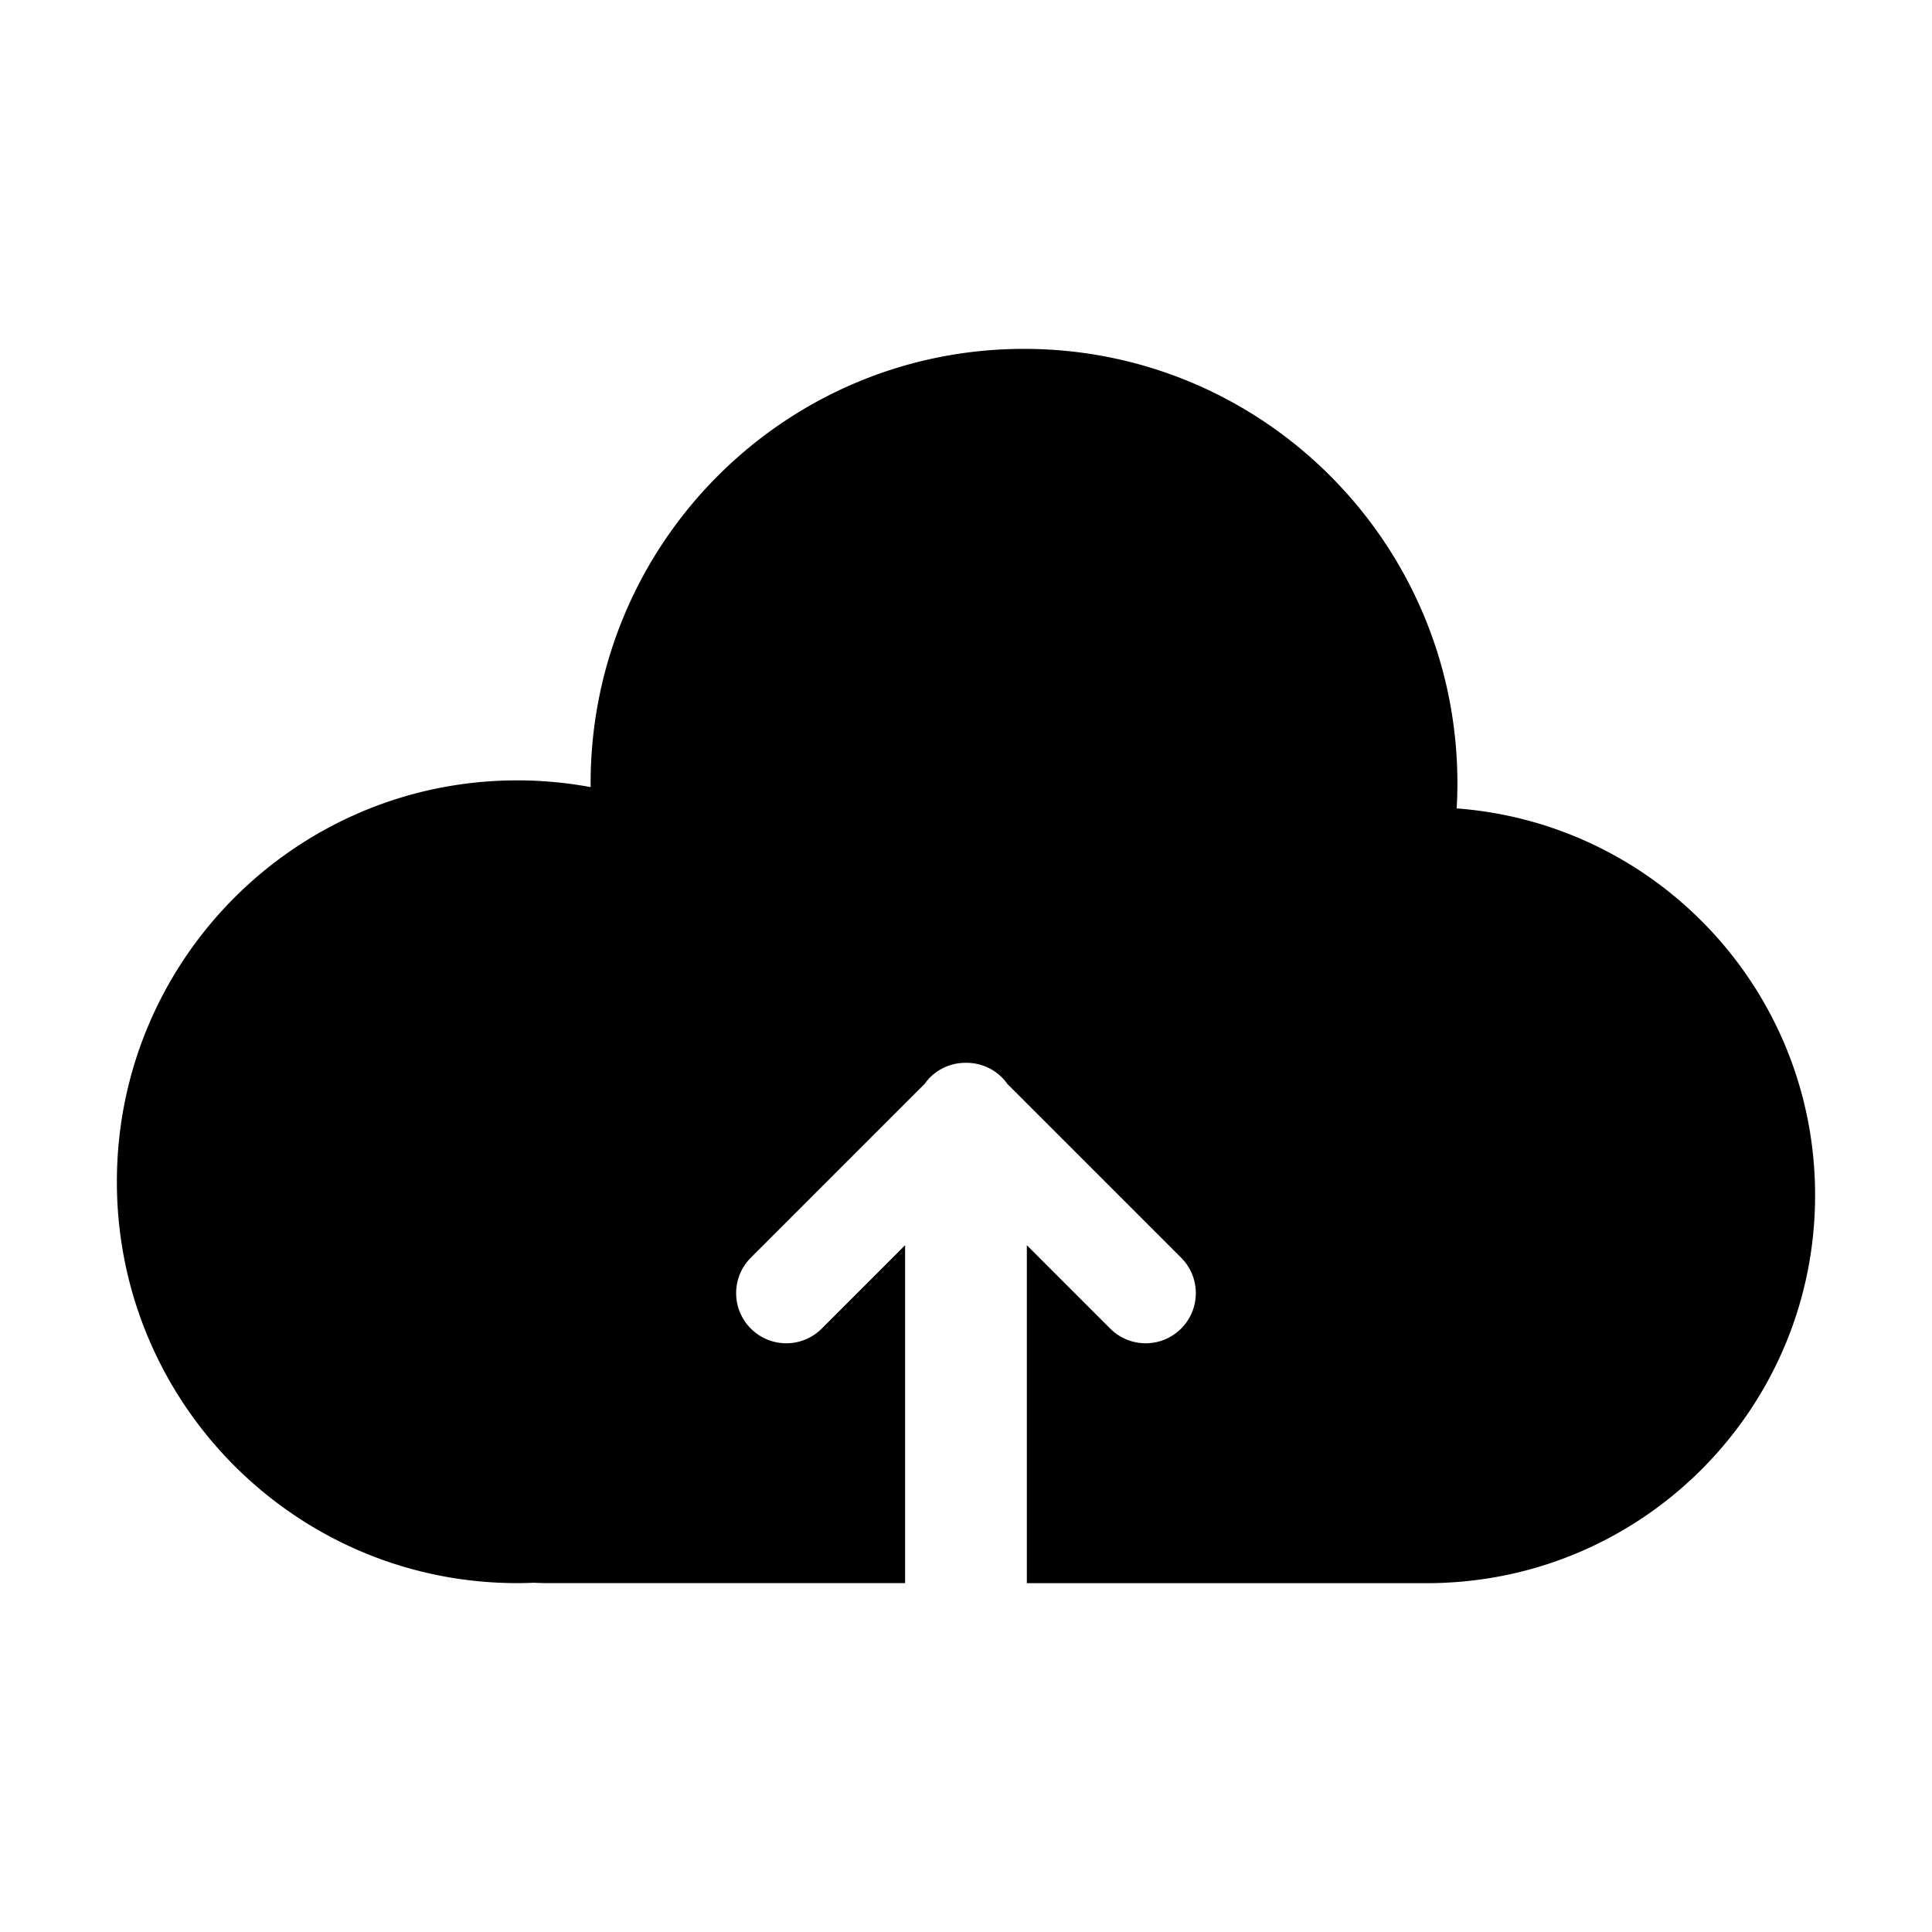 <?xml version="1.0" standalone="no"?><!DOCTYPE svg PUBLIC "-//W3C//DTD SVG 1.1//EN" "http://www.w3.org/Graphics/SVG/1.1/DTD/svg11.dtd"><svg t="1634040409714" class="icon" viewBox="0 0 1024 1024" version="1.1" xmlns="http://www.w3.org/2000/svg" p-id="7782" xmlns:xlink="http://www.w3.org/1999/xlink" width="200" height="200"><defs><style type="text/css"></style></defs><path d="M772.07 428.47c0.25-4.4 0.39-8.82 0.39-13.28 0-127.18-102.84-230.28-229.71-230.28s-229.71 103.1-229.71 230.28c0 0.67 0.02 1.33 0.03 2a213.156 213.156 0 0 0-38.91-3.58c-117.2 0-212.21 95.25-212.21 212.74 0 117.49 95.01 212.74 212.21 212.74 2.94 0 5.86-0.08 8.77-0.2 2.54 0.13 5.09 0.2 7.66 0.2h189.14v-179.1l-44.19 44.19c-10.38 10.38-27.2 10.38-37.58 0s-10.38-27.2 0-37.58l92.15-92.15c0.84-1.17 1.76-2.31 2.81-3.36 5.26-5.26 12.17-7.84 19.07-7.77 6.89-0.07 13.81 2.51 19.07 7.77 1.05 1.05 1.97 2.19 2.81 3.36l92.15 92.15c10.38 10.38 10.38 27.2 0 37.58-10.38 10.38-27.2 10.38-37.58 0l-44.19-44.19V839.1h213.68c2.82 0 5.61-0.09 8.39-0.24 108.96-5.16 195.72-95.13 195.72-205.36 0.02-108.31-83.72-197.05-189.97-205.03z" p-id="7783"></path></svg>